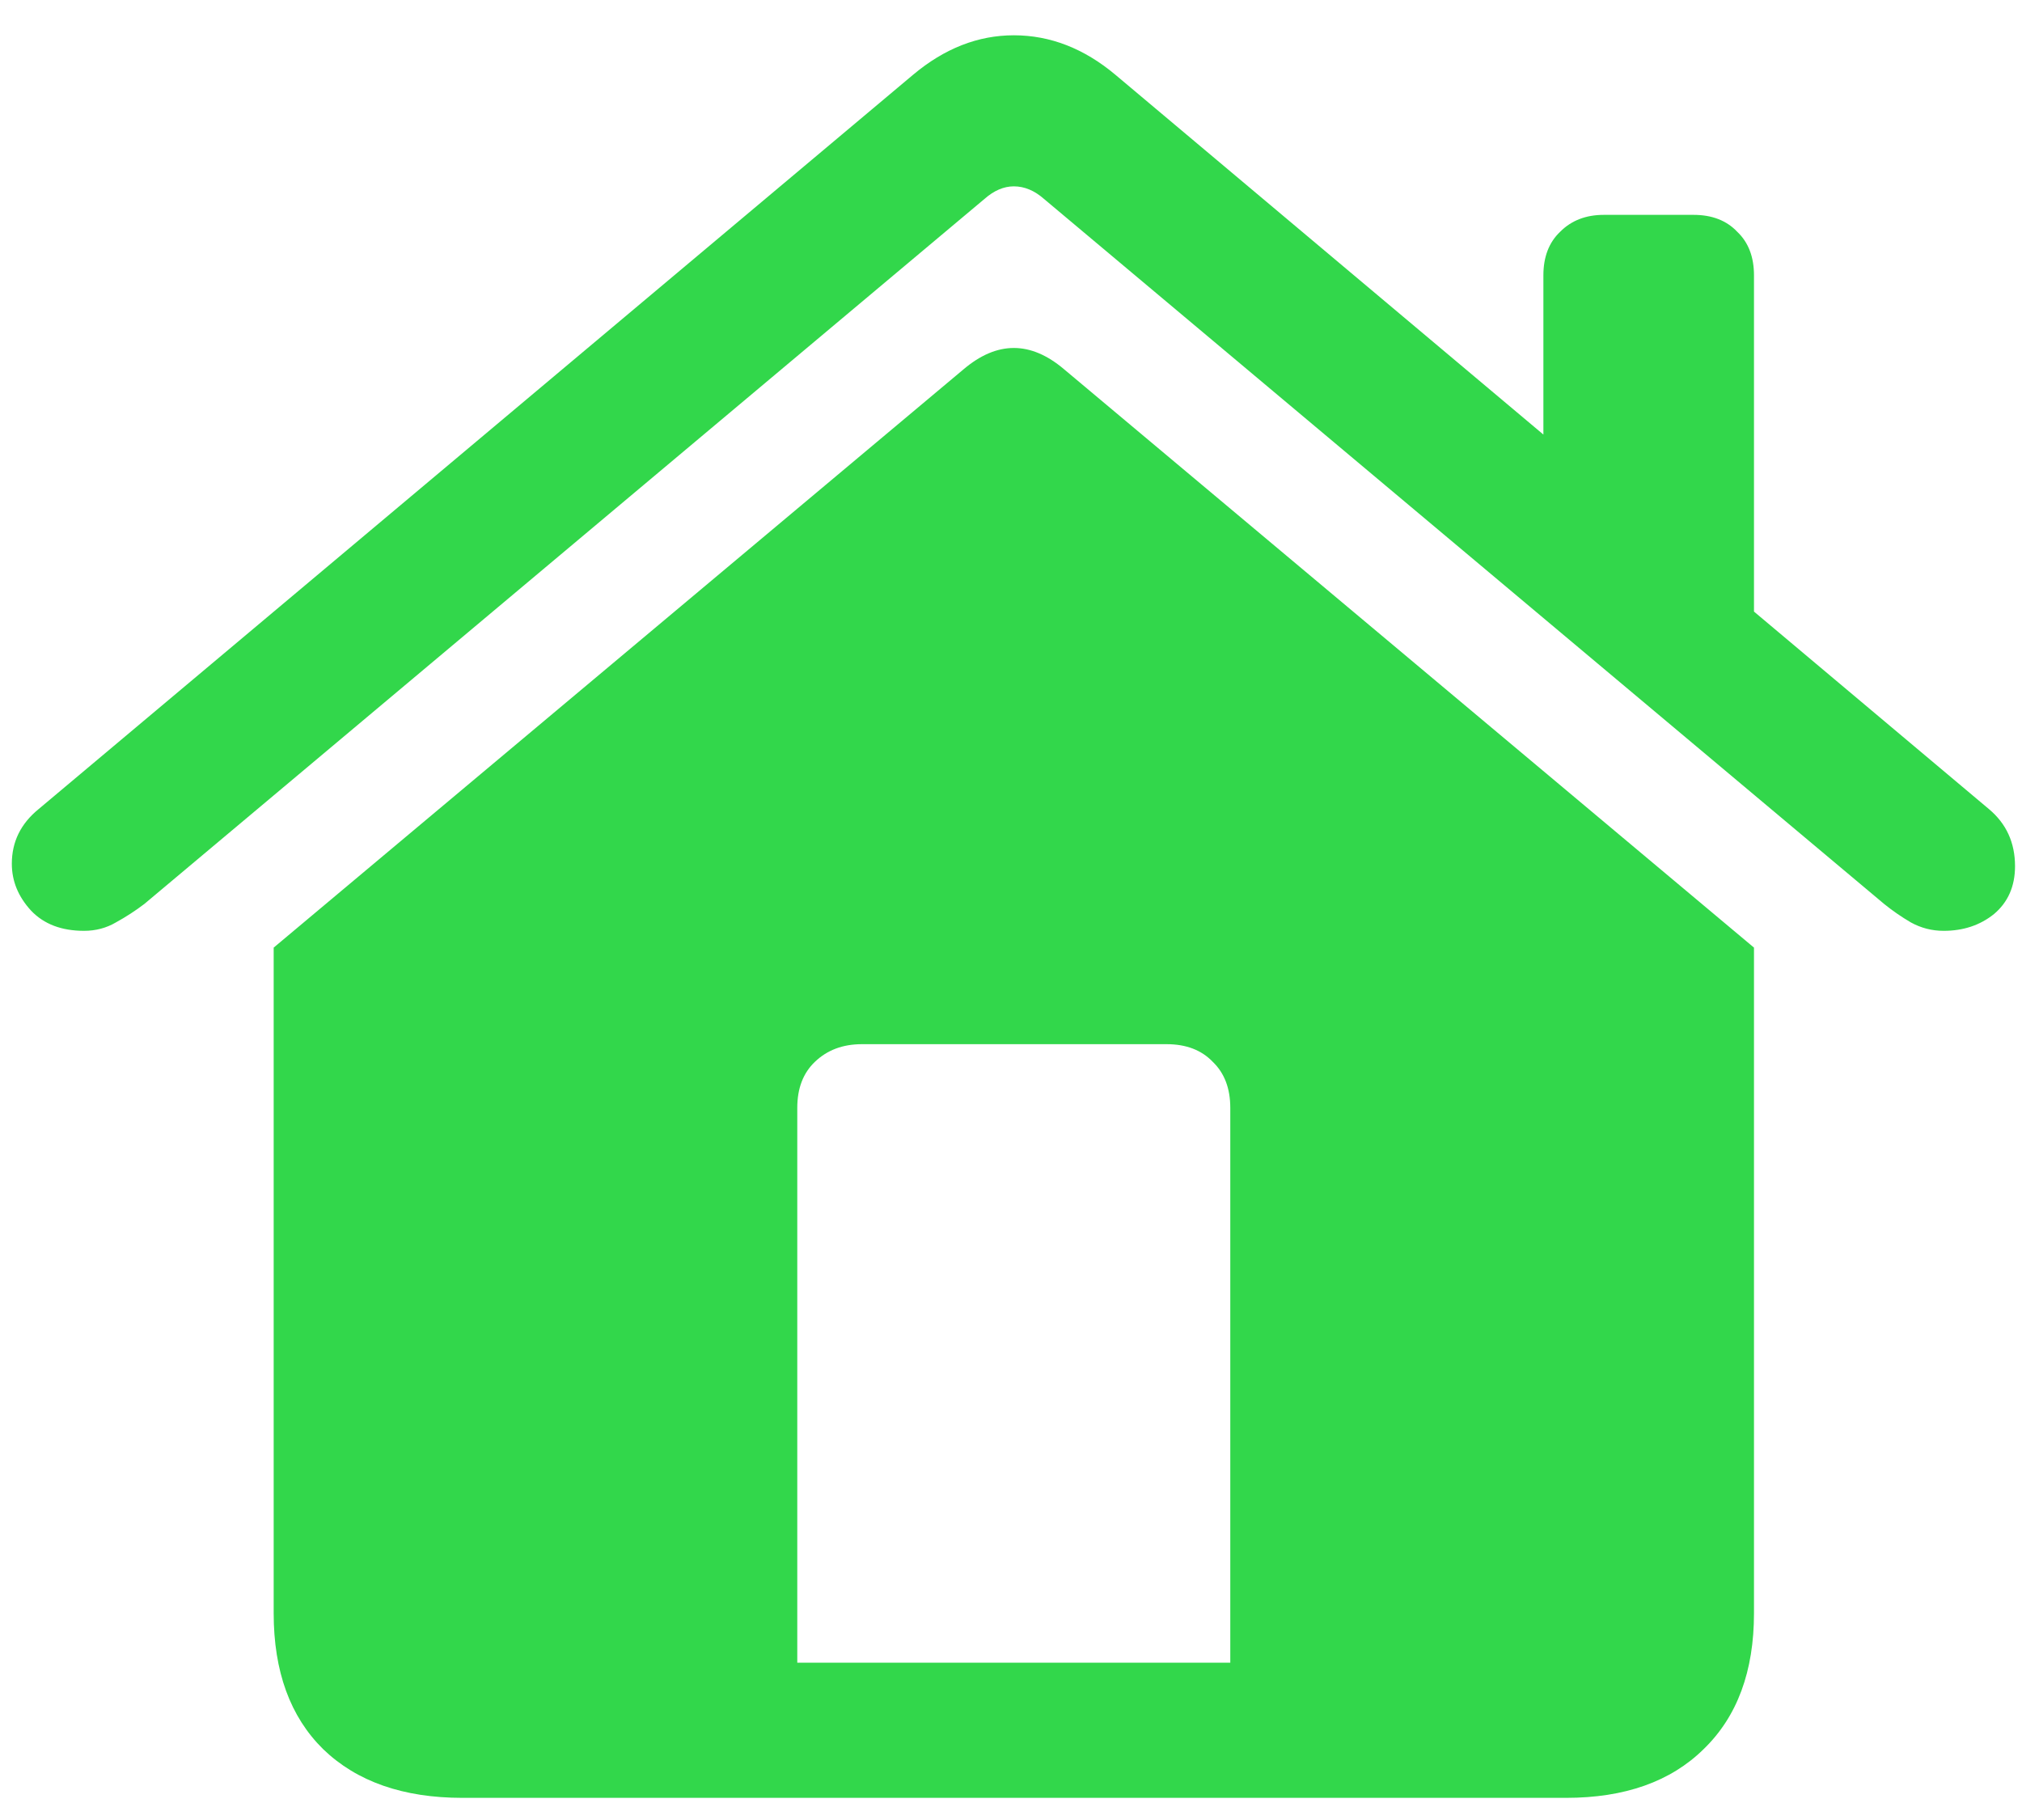 <svg width="20" height="18" viewBox="0 0 20 18" fill="none" xmlns="http://www.w3.org/2000/svg">
<path d="M12.169 16.444V10.957C12.169 10.764 12.111 10.612 11.995 10.501C11.884 10.385 11.732 10.327 11.539 10.327H8.525C8.337 10.327 8.182 10.385 8.061 10.501C7.944 10.612 7.886 10.764 7.886 10.957V16.444H12.169ZM2.707 15.955V9.372L9.53 3.653C9.862 3.371 10.194 3.371 10.526 3.653L17.349 9.372V15.955C17.349 16.53 17.183 16.978 16.851 17.299C16.525 17.62 16.071 17.781 15.49 17.781H4.574C3.988 17.781 3.528 17.62 3.196 17.299C2.87 16.978 2.707 16.53 2.707 15.955ZM0.117 8.542C0.117 8.326 0.205 8.146 0.382 8.002L9.032 0.739C9.342 0.479 9.674 0.349 10.028 0.349C10.387 0.349 10.722 0.479 11.032 0.739L19.673 8.002C19.845 8.146 19.931 8.334 19.931 8.567C19.931 8.766 19.861 8.924 19.723 9.04C19.585 9.151 19.419 9.206 19.225 9.206C19.109 9.206 19.001 9.178 18.901 9.123C18.807 9.068 18.719 9.007 18.636 8.94L10.327 1.968C10.233 1.885 10.133 1.843 10.028 1.843C9.928 1.843 9.831 1.885 9.737 1.968L1.428 8.94C1.34 9.007 1.246 9.068 1.146 9.123C1.052 9.178 0.947 9.206 0.831 9.206C0.609 9.206 0.435 9.14 0.308 9.007C0.18 8.868 0.117 8.714 0.117 8.542ZM15.266 4.798V2.723C15.266 2.541 15.321 2.397 15.432 2.292C15.542 2.181 15.686 2.125 15.863 2.125H16.752C16.934 2.125 17.078 2.181 17.183 2.292C17.294 2.397 17.349 2.541 17.349 2.723V6.566L15.266 4.798Z" fill="#32D74B"/>
</svg>

